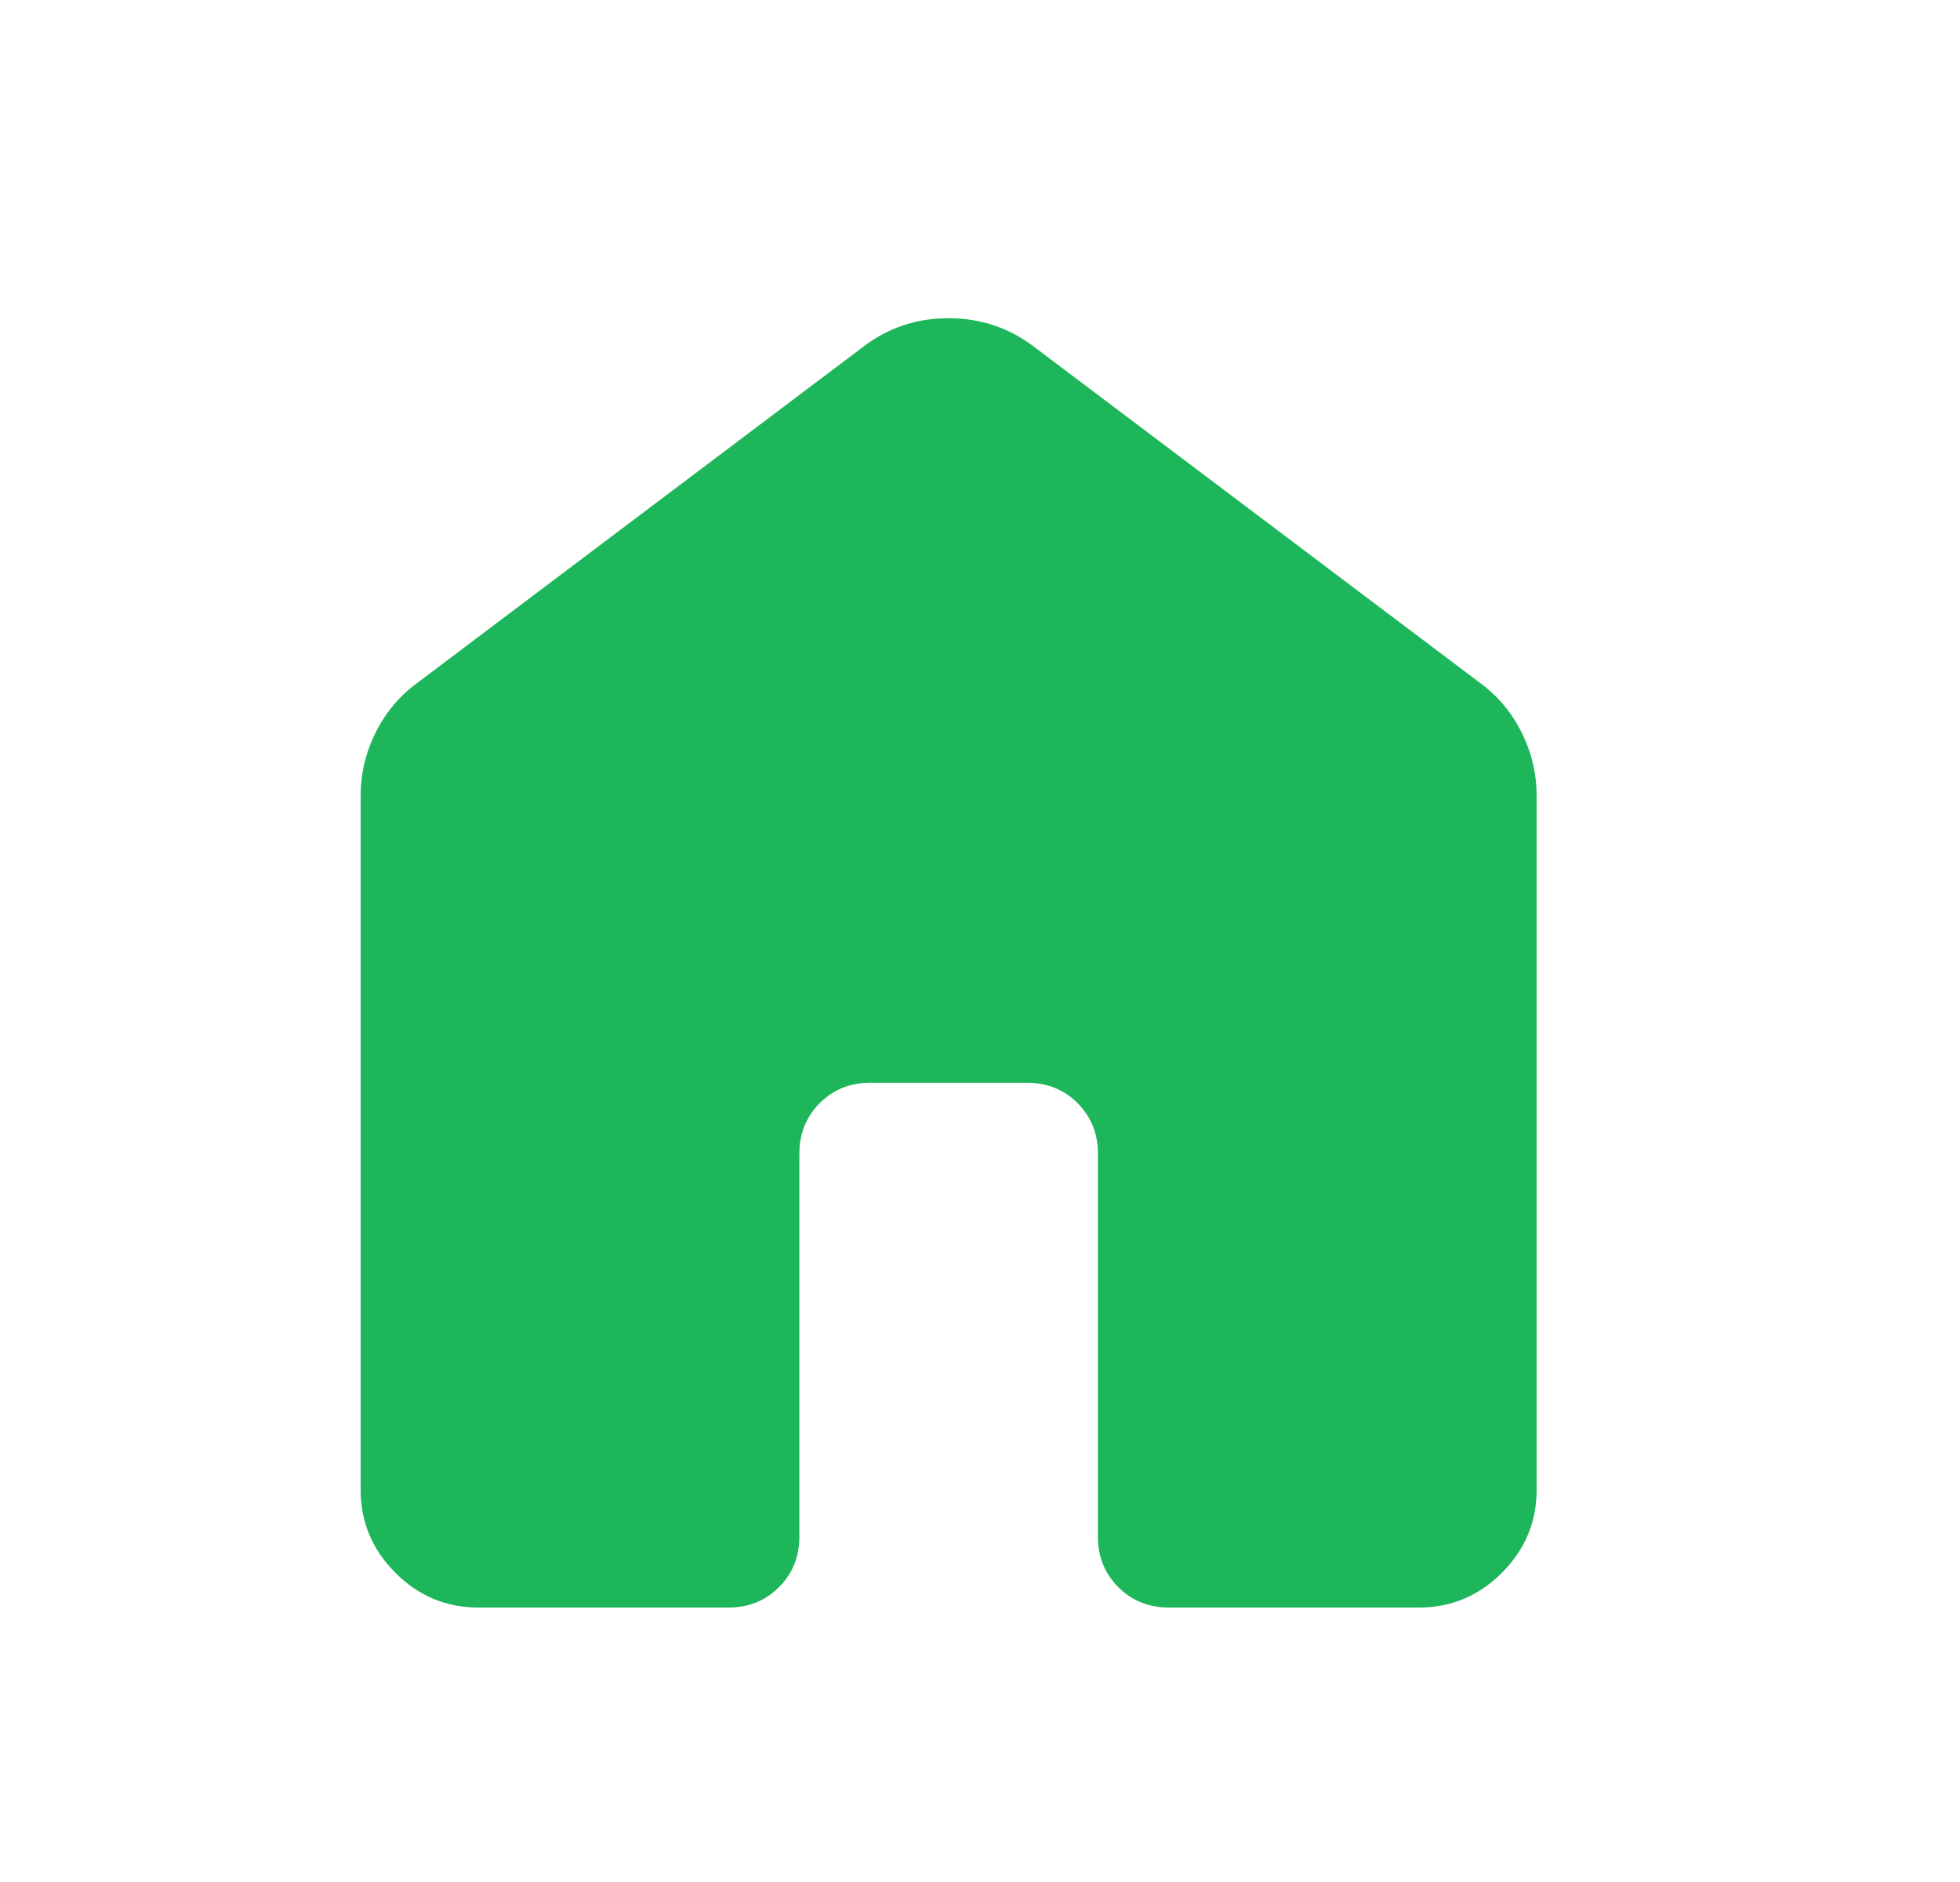 <svg width="25" height="24" viewBox="0 0 25 24" fill="none" xmlns="http://www.w3.org/2000/svg">
<mask id="mask0_197_5831" style="mask-type:alpha" maskUnits="userSpaceOnUse" x="0" y="0" width="25" height="24">
<rect x="0.1" width="24" height="24" fill="#D9D9D9"/>
</mask>
<g mask="url(#mask0_197_5831)">
<path d="M4.6 19V10.154C4.6 9.868 4.664 9.596 4.792 9.34C4.92 9.084 5.097 8.873 5.323 8.708L11.015 4.419C11.331 4.178 11.692 4.058 12.098 4.058C12.505 4.058 12.867 4.178 13.185 4.419L18.877 8.708C19.103 8.873 19.28 9.084 19.408 9.34C19.536 9.596 19.6 9.868 19.6 10.154V19C19.6 19.409 19.452 19.761 19.157 20.057C18.861 20.352 18.509 20.5 18.1 20.5H14.908C14.652 20.5 14.437 20.413 14.264 20.24C14.091 20.067 14.004 19.852 14.004 19.596V14.711C14.004 14.455 13.917 14.241 13.744 14.067C13.571 13.894 13.356 13.808 13.1 13.808H11.1C10.844 13.808 10.629 13.894 10.456 14.067C10.283 14.241 10.196 14.455 10.196 14.711V19.596C10.196 19.852 10.11 20.067 9.936 20.24C9.763 20.413 9.548 20.5 9.292 20.5H6.1C5.691 20.5 5.339 20.352 5.043 20.057C4.748 19.761 4.6 19.409 4.6 19Z" fill="#1EB65B"/>
</g>
</svg>
